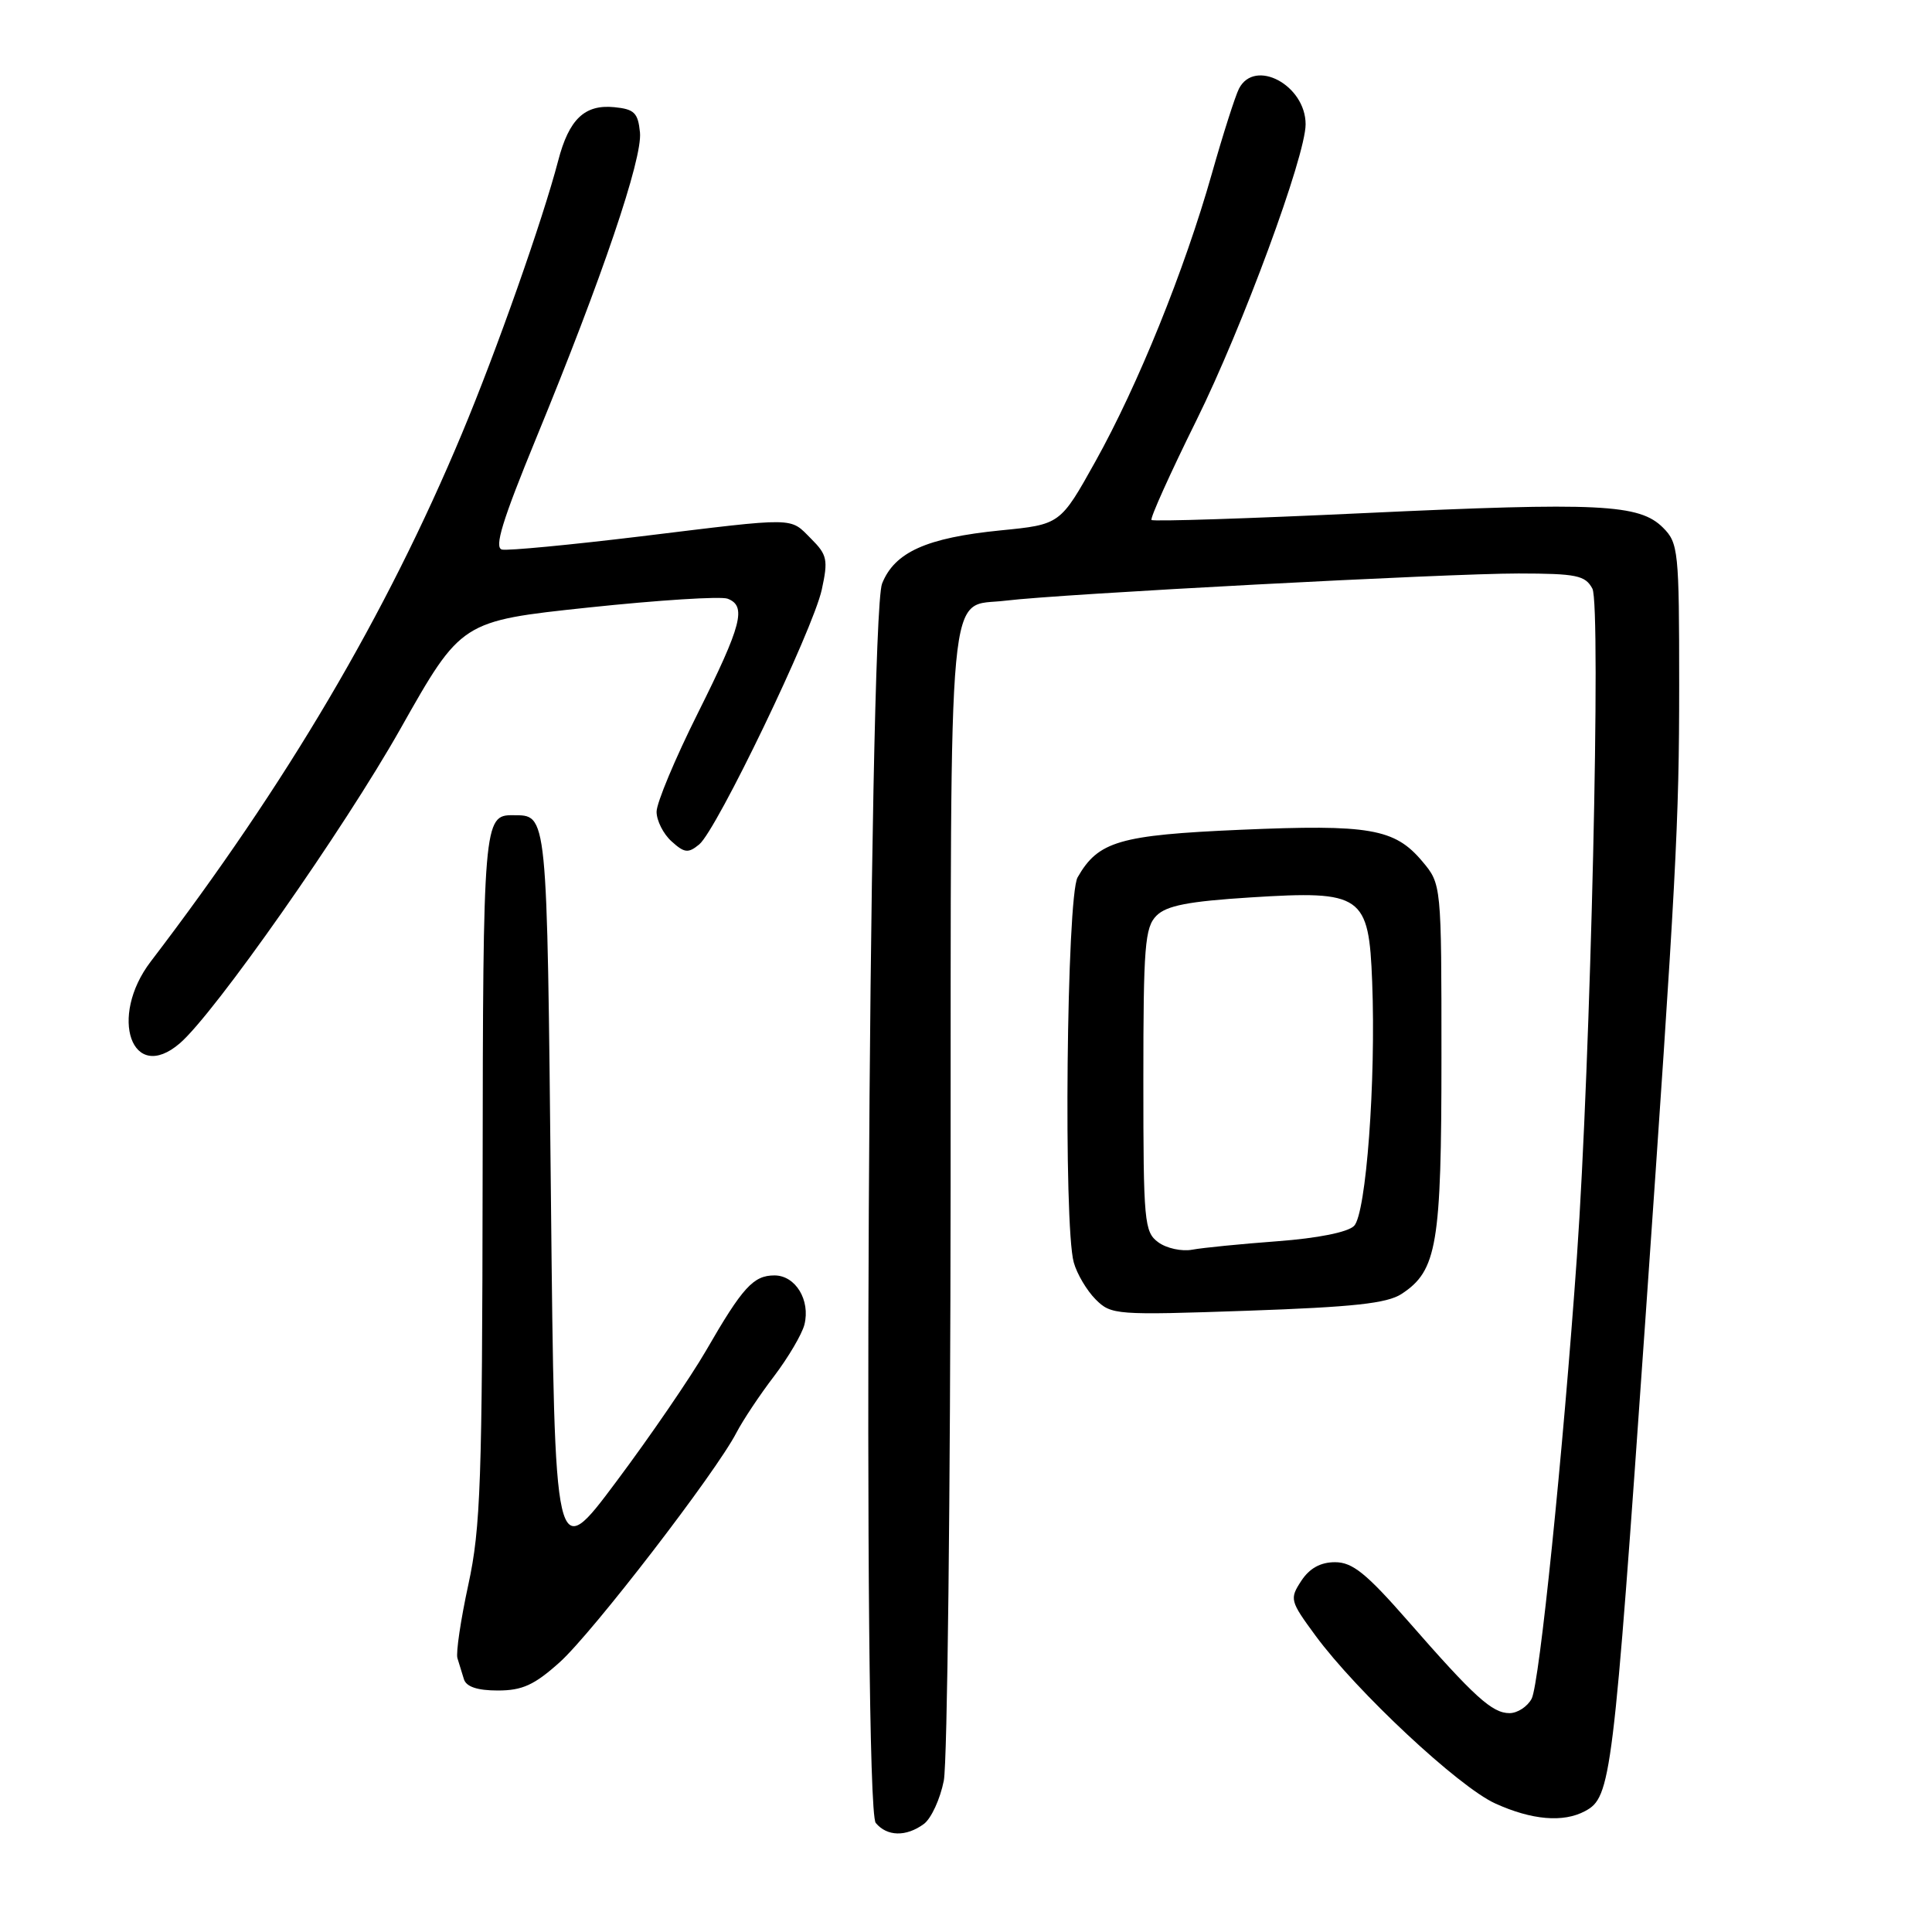 <?xml version="1.0" encoding="UTF-8" standalone="no"?>
<!DOCTYPE svg PUBLIC "-//W3C//DTD SVG 1.1//EN" "http://www.w3.org/Graphics/SVG/1.1/DTD/svg11.dtd" >
<svg xmlns="http://www.w3.org/2000/svg" xmlns:xlink="http://www.w3.org/1999/xlink" version="1.1" viewBox="0 0 256 256">
 <g >
 <path fill="currentColor"
d=" M 122.41 241.69 C 123.39 240.97 124.58 238.38 125.06 235.94 C 125.53 233.50 125.93 198.12 125.96 157.32 C 126.01 74.49 125.43 80.57 133.26 79.59 C 140.32 78.71 191.89 75.98 201.21 75.99 C 208.91 76.00 210.06 76.24 211.00 78.00 C 212.17 80.19 210.77 140.65 208.95 166.50 C 207.12 192.49 203.98 223.17 202.95 225.09 C 202.39 226.14 201.07 227.00 200.02 227.00 C 197.72 227.00 195.39 224.89 186.53 214.75 C 181.04 208.48 179.21 207.00 176.90 207.00 C 174.97 207.00 173.52 207.80 172.42 209.48 C 170.86 211.87 170.93 212.13 174.31 216.73 C 179.77 224.15 193.29 236.78 198.13 238.97 C 202.97 241.17 207.15 241.53 210.03 239.98 C 213.48 238.14 213.75 235.91 218.01 175.00 C 222.12 116.03 222.50 109.04 222.50 90.78 C 222.50 72.98 222.39 71.95 220.36 69.92 C 217.23 66.79 211.97 66.53 180.76 67.99 C 165.47 68.71 152.79 69.12 152.58 68.90 C 152.37 68.68 155.05 62.73 158.54 55.68 C 164.64 43.35 173.00 20.68 173.00 16.47 C 173.00 11.28 166.26 7.68 164.17 11.75 C 163.68 12.71 162.06 17.77 160.58 23.00 C 156.95 35.81 150.78 51.05 145.14 61.16 C 140.49 69.50 140.49 69.50 132.57 70.28 C 122.77 71.26 118.54 73.16 116.88 77.33 C 115.08 81.87 114.27 239.42 116.04 241.55 C 117.54 243.35 120.06 243.41 122.41 241.69 Z  M 74.17 220.25 C 78.49 216.37 94.86 195.11 97.58 189.84 C 98.44 188.19 100.68 184.82 102.57 182.35 C 104.45 179.87 106.26 176.80 106.59 175.52 C 107.40 172.27 105.41 169.00 102.62 169.00 C 99.83 169.00 98.40 170.56 93.55 178.97 C 91.49 182.52 86.14 190.34 81.65 196.34 C 73.50 207.25 73.50 207.25 73.00 158.59 C 72.47 106.99 72.58 108.06 67.95 108.02 C 64.09 107.98 64.00 109.01 63.95 155.95 C 63.90 196.30 63.69 202.46 62.06 209.96 C 61.05 214.61 60.40 219.00 60.61 219.71 C 60.83 220.42 61.21 221.68 61.47 222.50 C 61.78 223.51 63.26 224.00 65.97 224.00 C 69.21 224.00 70.81 223.27 74.17 220.25 Z  M 185.72 171.45 C 190.42 168.37 191.00 164.93 191.00 140.11 C 191.00 117.15 191.00 117.15 188.44 114.11 C 184.80 109.79 181.46 109.21 164.37 109.95 C 148.32 110.65 145.52 111.47 142.79 116.25 C 141.33 118.79 140.90 162.35 142.28 167.28 C 142.70 168.80 144.01 171.01 145.18 172.18 C 147.24 174.24 147.86 174.28 165.28 173.68 C 179.33 173.19 183.80 172.71 185.72 171.45 Z  M 23.82 138.25 C 28.41 134.31 45.55 109.88 53.07 96.55 C 61.12 82.29 61.12 82.29 77.97 80.50 C 87.23 79.52 95.53 78.99 96.41 79.33 C 98.95 80.30 98.30 82.81 92.48 94.47 C 89.46 100.50 87.00 106.39 87.00 107.56 C 87.00 108.73 87.89 110.50 88.98 111.48 C 90.69 113.03 91.19 113.09 92.65 111.89 C 94.98 109.97 107.71 83.49 108.89 78.13 C 109.75 74.17 109.61 73.52 107.47 71.38 C 104.60 68.51 105.81 68.52 84.92 71.07 C 75.58 72.20 67.30 72.99 66.52 72.82 C 65.45 72.58 66.56 68.98 71.07 58.00 C 79.79 36.79 85.14 21.03 84.80 17.55 C 84.54 14.94 84.05 14.46 81.38 14.20 C 77.46 13.82 75.39 15.80 73.96 21.30 C 71.91 29.14 65.81 46.46 61.20 57.47 C 51.16 81.48 37.98 103.83 19.98 127.40 C 14.34 134.78 17.49 143.68 23.82 138.25 Z  M 153.48 164.61 C 151.62 163.25 151.50 161.94 151.50 143.12 C 151.50 125.39 151.70 122.87 153.24 121.33 C 154.58 119.99 157.49 119.43 165.74 118.91 C 180.51 117.98 181.38 118.58 181.82 130.10 C 182.33 143.23 181.02 160.84 179.42 162.44 C 178.58 163.28 174.61 164.07 169.27 164.47 C 164.45 164.83 159.37 165.33 157.98 165.59 C 156.59 165.85 154.57 165.41 153.48 164.61 Z "/>
</g>
</svg>